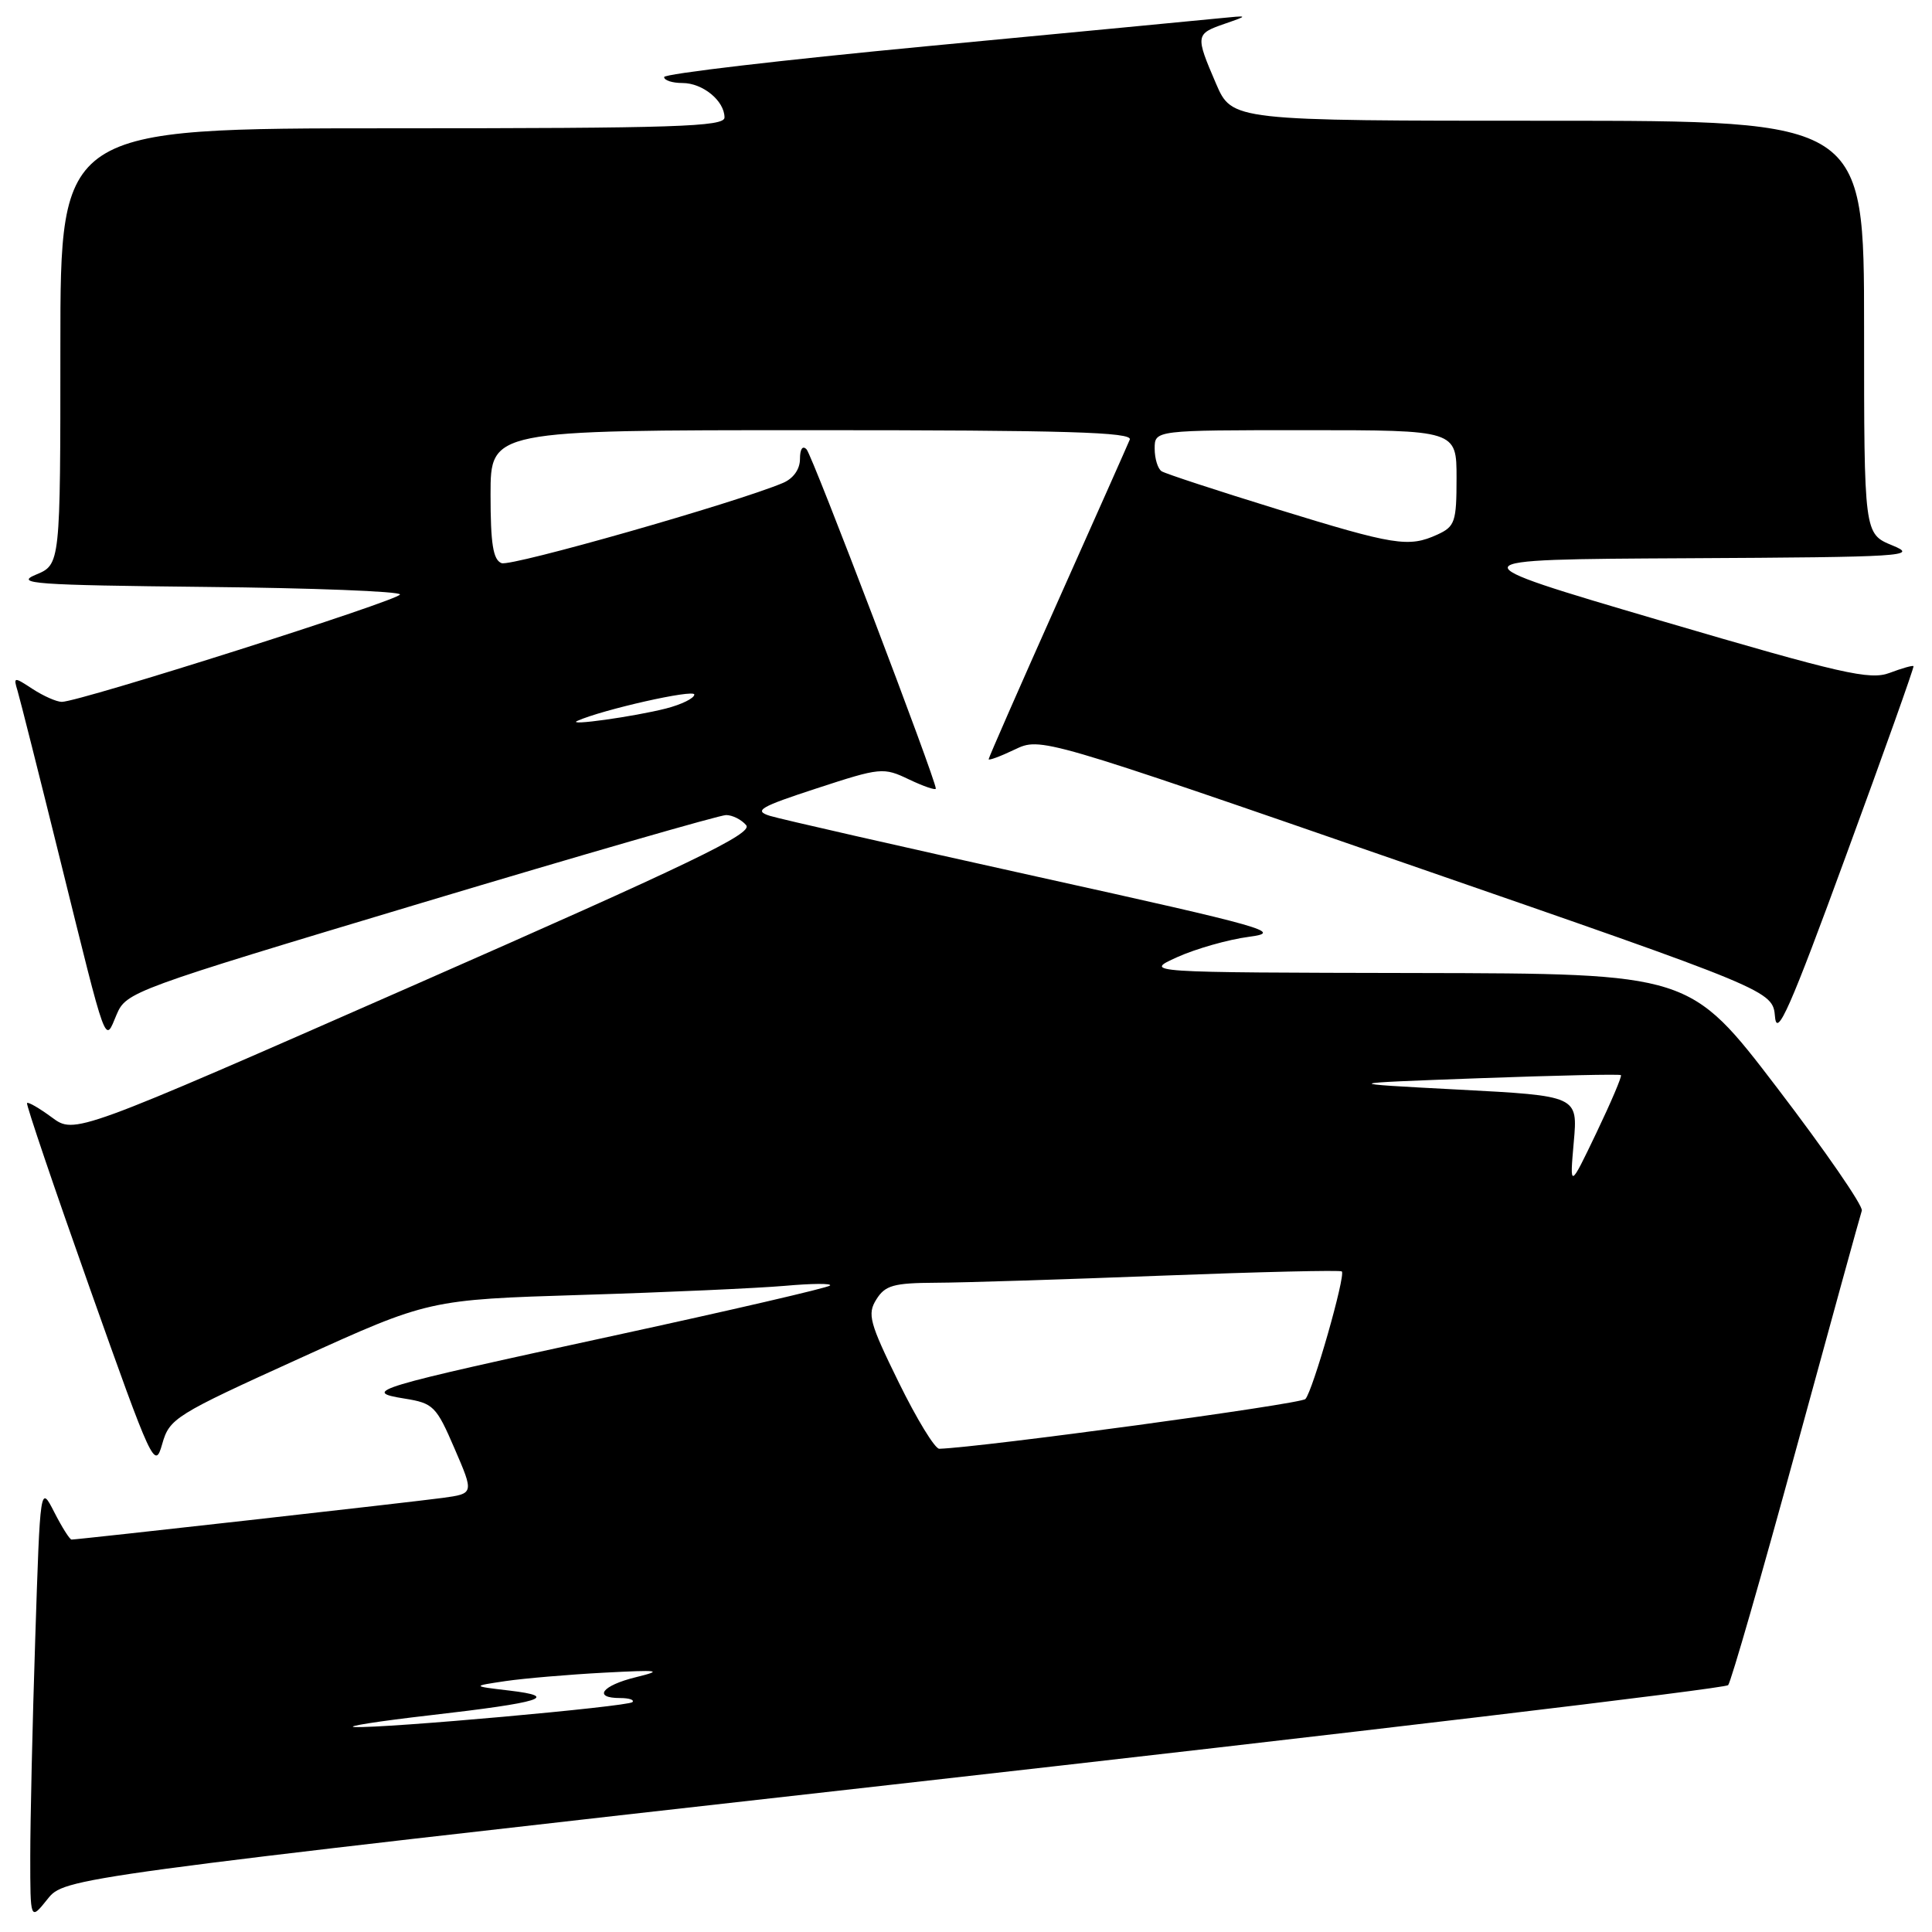 <?xml version="1.0" encoding="UTF-8" standalone="no"?>
<!DOCTYPE svg PUBLIC "-//W3C//DTD SVG 1.1//EN" "http://www.w3.org/Graphics/SVG/1.1/DTD/svg11.dtd" >
<svg xmlns="http://www.w3.org/2000/svg" xmlns:xlink="http://www.w3.org/1999/xlink" version="1.1" viewBox="0 0 256 256">
 <g >
 <path fill="currentColor"
d=" M 118.44 236.45 C 178.87 229.65 228.62 223.73 228.99 223.29 C 229.36 222.86 233.42 208.78 238.00 192.00 C 242.58 175.22 246.50 161.01 246.70 160.42 C 246.91 159.82 241.87 152.51 235.50 144.17 C 223.91 129.00 223.91 129.00 187.71 128.93 C 151.50 128.86 151.50 128.86 156.00 126.82 C 158.47 125.71 162.75 124.49 165.50 124.13 C 170.11 123.53 167.90 122.90 137.50 116.18 C 119.35 112.16 103.38 108.53 102.00 108.10 C 99.84 107.42 100.69 106.92 108.22 104.46 C 116.70 101.69 117.05 101.65 120.47 103.29 C 122.41 104.21 124.00 104.75 124.00 104.49 C 124.00 103.29 107.66 60.39 106.88 59.55 C 106.35 58.98 106.00 59.49 106.00 60.82 C 106.00 62.18 105.12 63.41 103.75 63.99 C 97.58 66.60 67.73 75.11 66.46 74.62 C 65.34 74.19 65.00 72.08 65.00 65.53 C 65.00 57.00 65.00 57.00 107.61 57.00 C 141.30 57.00 150.11 57.26 149.70 58.25 C 149.42 58.94 145.09 68.67 140.09 79.87 C 135.09 91.07 131.00 100.40 131.00 100.60 C 131.00 100.80 132.55 100.23 134.45 99.32 C 137.91 97.67 137.91 97.67 186.40 114.46 C 234.89 131.25 234.89 131.25 235.20 134.74 C 235.44 137.57 237.22 133.55 244.61 113.36 C 249.63 99.69 253.65 88.40 253.55 88.27 C 253.45 88.14 252.03 88.54 250.39 89.16 C 247.77 90.15 244.11 89.31 219.95 82.21 C 192.50 74.13 192.50 74.13 223.50 73.97 C 252.45 73.82 254.25 73.70 250.75 72.27 C 247.00 70.73 247.00 70.73 247.00 43.36 C 247.00 16.00 247.00 16.00 205.12 16.00 C 163.25 16.00 163.25 16.00 161.12 11.06 C 158.38 4.69 158.41 4.49 162.25 3.16 C 165.50 2.03 165.50 2.03 161.50 2.43 C 159.30 2.65 141.86 4.32 122.75 6.13 C 103.64 7.95 88.00 9.78 88.00 10.21 C 88.00 10.65 89.09 11.00 90.43 11.00 C 93.12 11.00 96.00 13.36 96.00 15.57 C 96.00 16.79 89.47 17.00 52.00 17.00 C 8.00 17.00 8.00 17.00 8.00 45.90 C 8.00 74.80 8.00 74.80 4.75 76.15 C 1.89 77.34 4.55 77.53 27.25 77.77 C 41.41 77.91 53.00 78.36 53.00 78.77 C 53.00 79.51 10.53 93.00 8.19 93.00 C 7.50 93.00 5.76 92.23 4.33 91.30 C 1.83 89.66 1.76 89.67 2.33 91.55 C 2.65 92.62 5.20 102.72 7.99 114.00 C 14.28 139.40 13.85 138.22 15.45 134.44 C 16.72 131.44 17.49 131.16 55.71 119.69 C 77.14 113.26 95.37 108.00 96.21 108.00 C 97.06 108.00 98.26 108.61 98.88 109.35 C 99.79 110.45 91.49 114.44 54.95 130.50 C 9.90 150.30 9.90 150.30 6.87 148.06 C 5.20 146.83 3.73 145.98 3.58 146.16 C 3.44 146.35 7.18 157.39 11.90 170.70 C 20.19 194.07 20.52 194.78 21.49 191.35 C 22.46 187.94 23.14 187.51 39.66 180.01 C 56.83 172.21 56.83 172.21 77.16 171.58 C 88.35 171.24 100.42 170.69 104.00 170.38 C 107.58 170.06 110.27 170.04 109.98 170.34 C 109.69 170.64 96.87 173.61 81.48 176.95 C 49.39 183.91 47.78 184.39 53.61 185.32 C 57.42 185.93 57.81 186.32 60.23 191.94 C 62.81 197.91 62.81 197.91 58.65 198.48 C 54.71 199.02 10.38 204.00 9.48 204.00 C 9.24 204.00 8.21 202.37 7.19 200.37 C 5.33 196.74 5.33 196.74 4.67 217.12 C 4.30 228.33 4.01 241.32 4.01 246.00 C 4.01 254.50 4.01 254.50 6.29 251.65 C 8.56 248.81 8.56 248.81 118.44 236.45 Z  M 57.00 227.28 C 71.81 225.58 74.26 224.81 67.50 224.01 C 62.50 223.42 62.50 223.42 67.00 222.75 C 69.47 222.39 75.33 221.89 80.00 221.64 C 87.40 221.25 87.95 221.33 84.25 222.24 C 79.76 223.34 78.51 225.00 82.17 225.00 C 83.36 225.00 84.09 225.24 83.80 225.54 C 83.20 226.13 50.95 229.03 47.00 228.84 C 45.62 228.78 50.12 228.07 57.00 227.28 Z  M 119.09 183.18 C 115.20 175.25 114.90 174.13 116.12 172.18 C 117.29 170.31 118.41 170.00 123.99 169.97 C 127.57 169.96 141.06 169.53 153.98 169.03 C 166.89 168.53 177.61 168.28 177.80 168.47 C 178.33 169.00 173.94 184.36 172.97 185.38 C 172.34 186.05 130.14 191.78 124.46 191.97 C 123.88 191.98 121.47 188.03 119.09 183.18 Z  M 208.53 151.36 C 209.08 145.21 209.08 145.21 193.29 144.38 C 177.50 143.55 177.50 143.55 196.00 142.87 C 206.18 142.50 214.63 142.31 214.78 142.46 C 214.94 142.61 213.47 146.05 211.53 150.11 C 207.99 157.50 207.99 157.50 208.53 151.36 Z  M 76.50 95.52 C 79.82 94.03 92.00 91.28 92.00 92.03 C 92.00 92.52 90.31 93.35 88.25 93.88 C 84.06 94.95 74.94 96.23 76.50 95.52 Z  M 169.18 67.45 C 161.30 65.02 154.44 62.77 153.93 62.45 C 153.42 62.14 153.00 60.78 153.00 59.44 C 153.00 57.00 153.00 57.00 173.00 57.00 C 193.00 57.00 193.00 57.00 193.00 63.34 C 193.00 69.16 192.79 69.77 190.45 70.84 C 186.65 72.57 184.80 72.27 169.18 67.45 Z "/>
</g>
</svg>